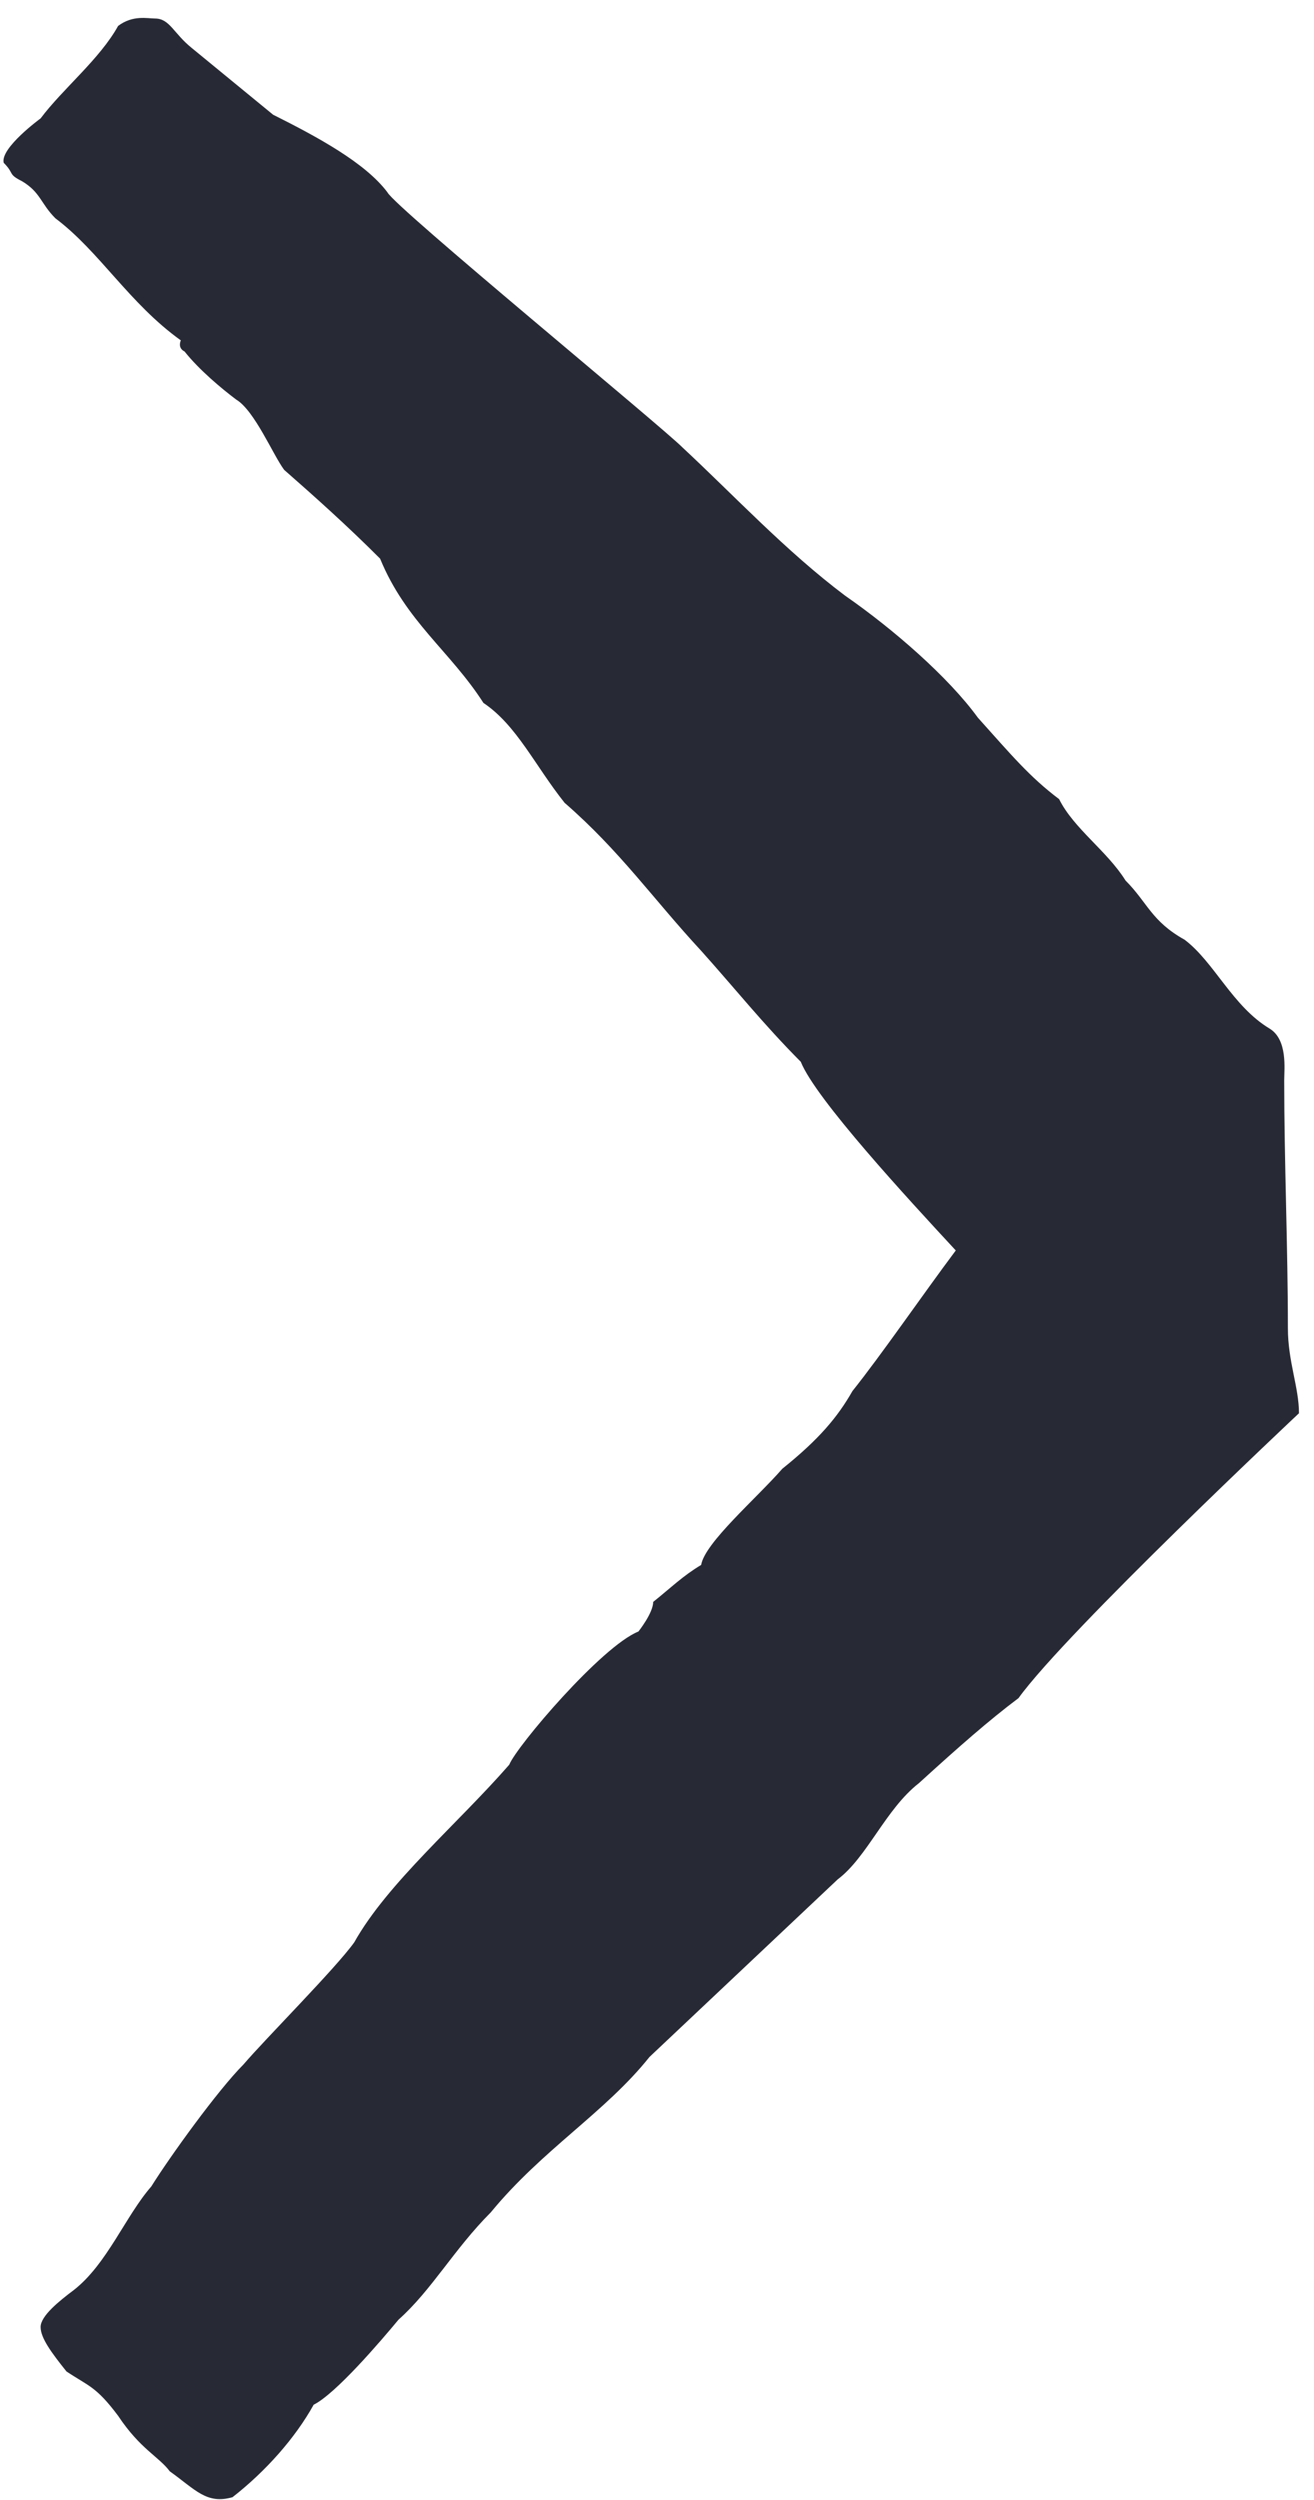 <svg width="71" height="135" viewBox="0 0 71 135" fill="none" xmlns="http://www.w3.org/2000/svg">
<path d="M70.188 76.323C70.188 76.323 57.626 88.111 55.034 91.707C53.438 92.906 51.843 94.305 49.65 96.302C47.855 97.701 46.858 100.298 45.263 101.497L35.094 111.087C32.702 114.084 29.312 116.082 26.52 119.479C24.526 121.477 23.33 123.674 21.535 125.273C20.538 126.472 18.146 129.269 16.949 129.868C15.952 131.666 14.357 133.464 12.563 134.863C11.167 135.263 10.569 134.463 9.173 133.464C8.575 132.665 7.578 132.266 6.382 130.467C5.185 128.869 4.786 128.869 3.59 128.07C2.792 127.071 2.194 126.272 2.194 125.672C2.194 125.073 3.191 124.274 3.989 123.674C5.783 122.276 6.78 119.678 8.176 118.08C9.173 116.482 11.765 112.885 13.161 111.487C14.357 110.088 18.146 106.292 19.143 104.894C20.937 101.697 24.726 98.5 27.517 95.303C27.916 94.305 32.502 88.91 34.496 88.111C34.496 88.111 35.294 87.112 35.294 86.512C36.291 85.713 36.889 85.114 37.886 84.514C38.085 83.316 40.877 80.918 42.272 79.32C44.266 77.721 45.263 76.523 46.061 75.124C47.656 73.126 49.849 69.929 51.644 67.532C49.052 64.735 44.067 59.34 43.269 57.342C41.275 55.344 39.68 53.346 37.886 51.348C35.294 48.551 33.499 45.954 30.508 43.357C28.913 41.359 27.916 39.161 26.122 37.962C24.327 35.165 21.934 33.567 20.538 30.17C18.744 28.372 16.949 26.774 15.354 25.375C14.756 24.576 13.759 22.178 12.762 21.579C11.964 20.98 10.768 19.98 9.971 18.982C9.572 18.782 9.771 18.382 9.771 18.382C6.98 16.384 5.385 13.587 2.992 11.789C2.194 10.99 2.194 10.39 1.197 9.791C0.4 9.391 0.798 9.391 0.2 8.792C0.001 7.993 2.194 6.394 2.194 6.394C3.391 4.796 5.385 3.198 6.382 1.4C7.179 0.8 7.977 1 8.375 1C9.173 1 9.372 1.799 10.369 2.598L14.756 6.195C17.149 7.393 19.741 8.792 20.937 10.39C21.336 11.19 35.692 22.977 36.889 24.176C39.68 26.774 42.472 29.77 45.662 32.168C48.254 33.966 51.245 36.564 52.84 38.761C54.635 40.759 55.632 41.958 57.227 43.157C58.025 44.755 59.819 45.954 60.816 47.552C62.012 48.751 62.212 49.75 64.006 50.749C65.601 51.948 66.598 54.345 68.592 55.544C69.589 56.144 69.39 57.742 69.39 58.341C69.39 62.737 69.589 67.332 69.589 71.728C69.589 73.526 70.188 74.924 70.188 76.323Z" fill="#272934"/>
</svg>
